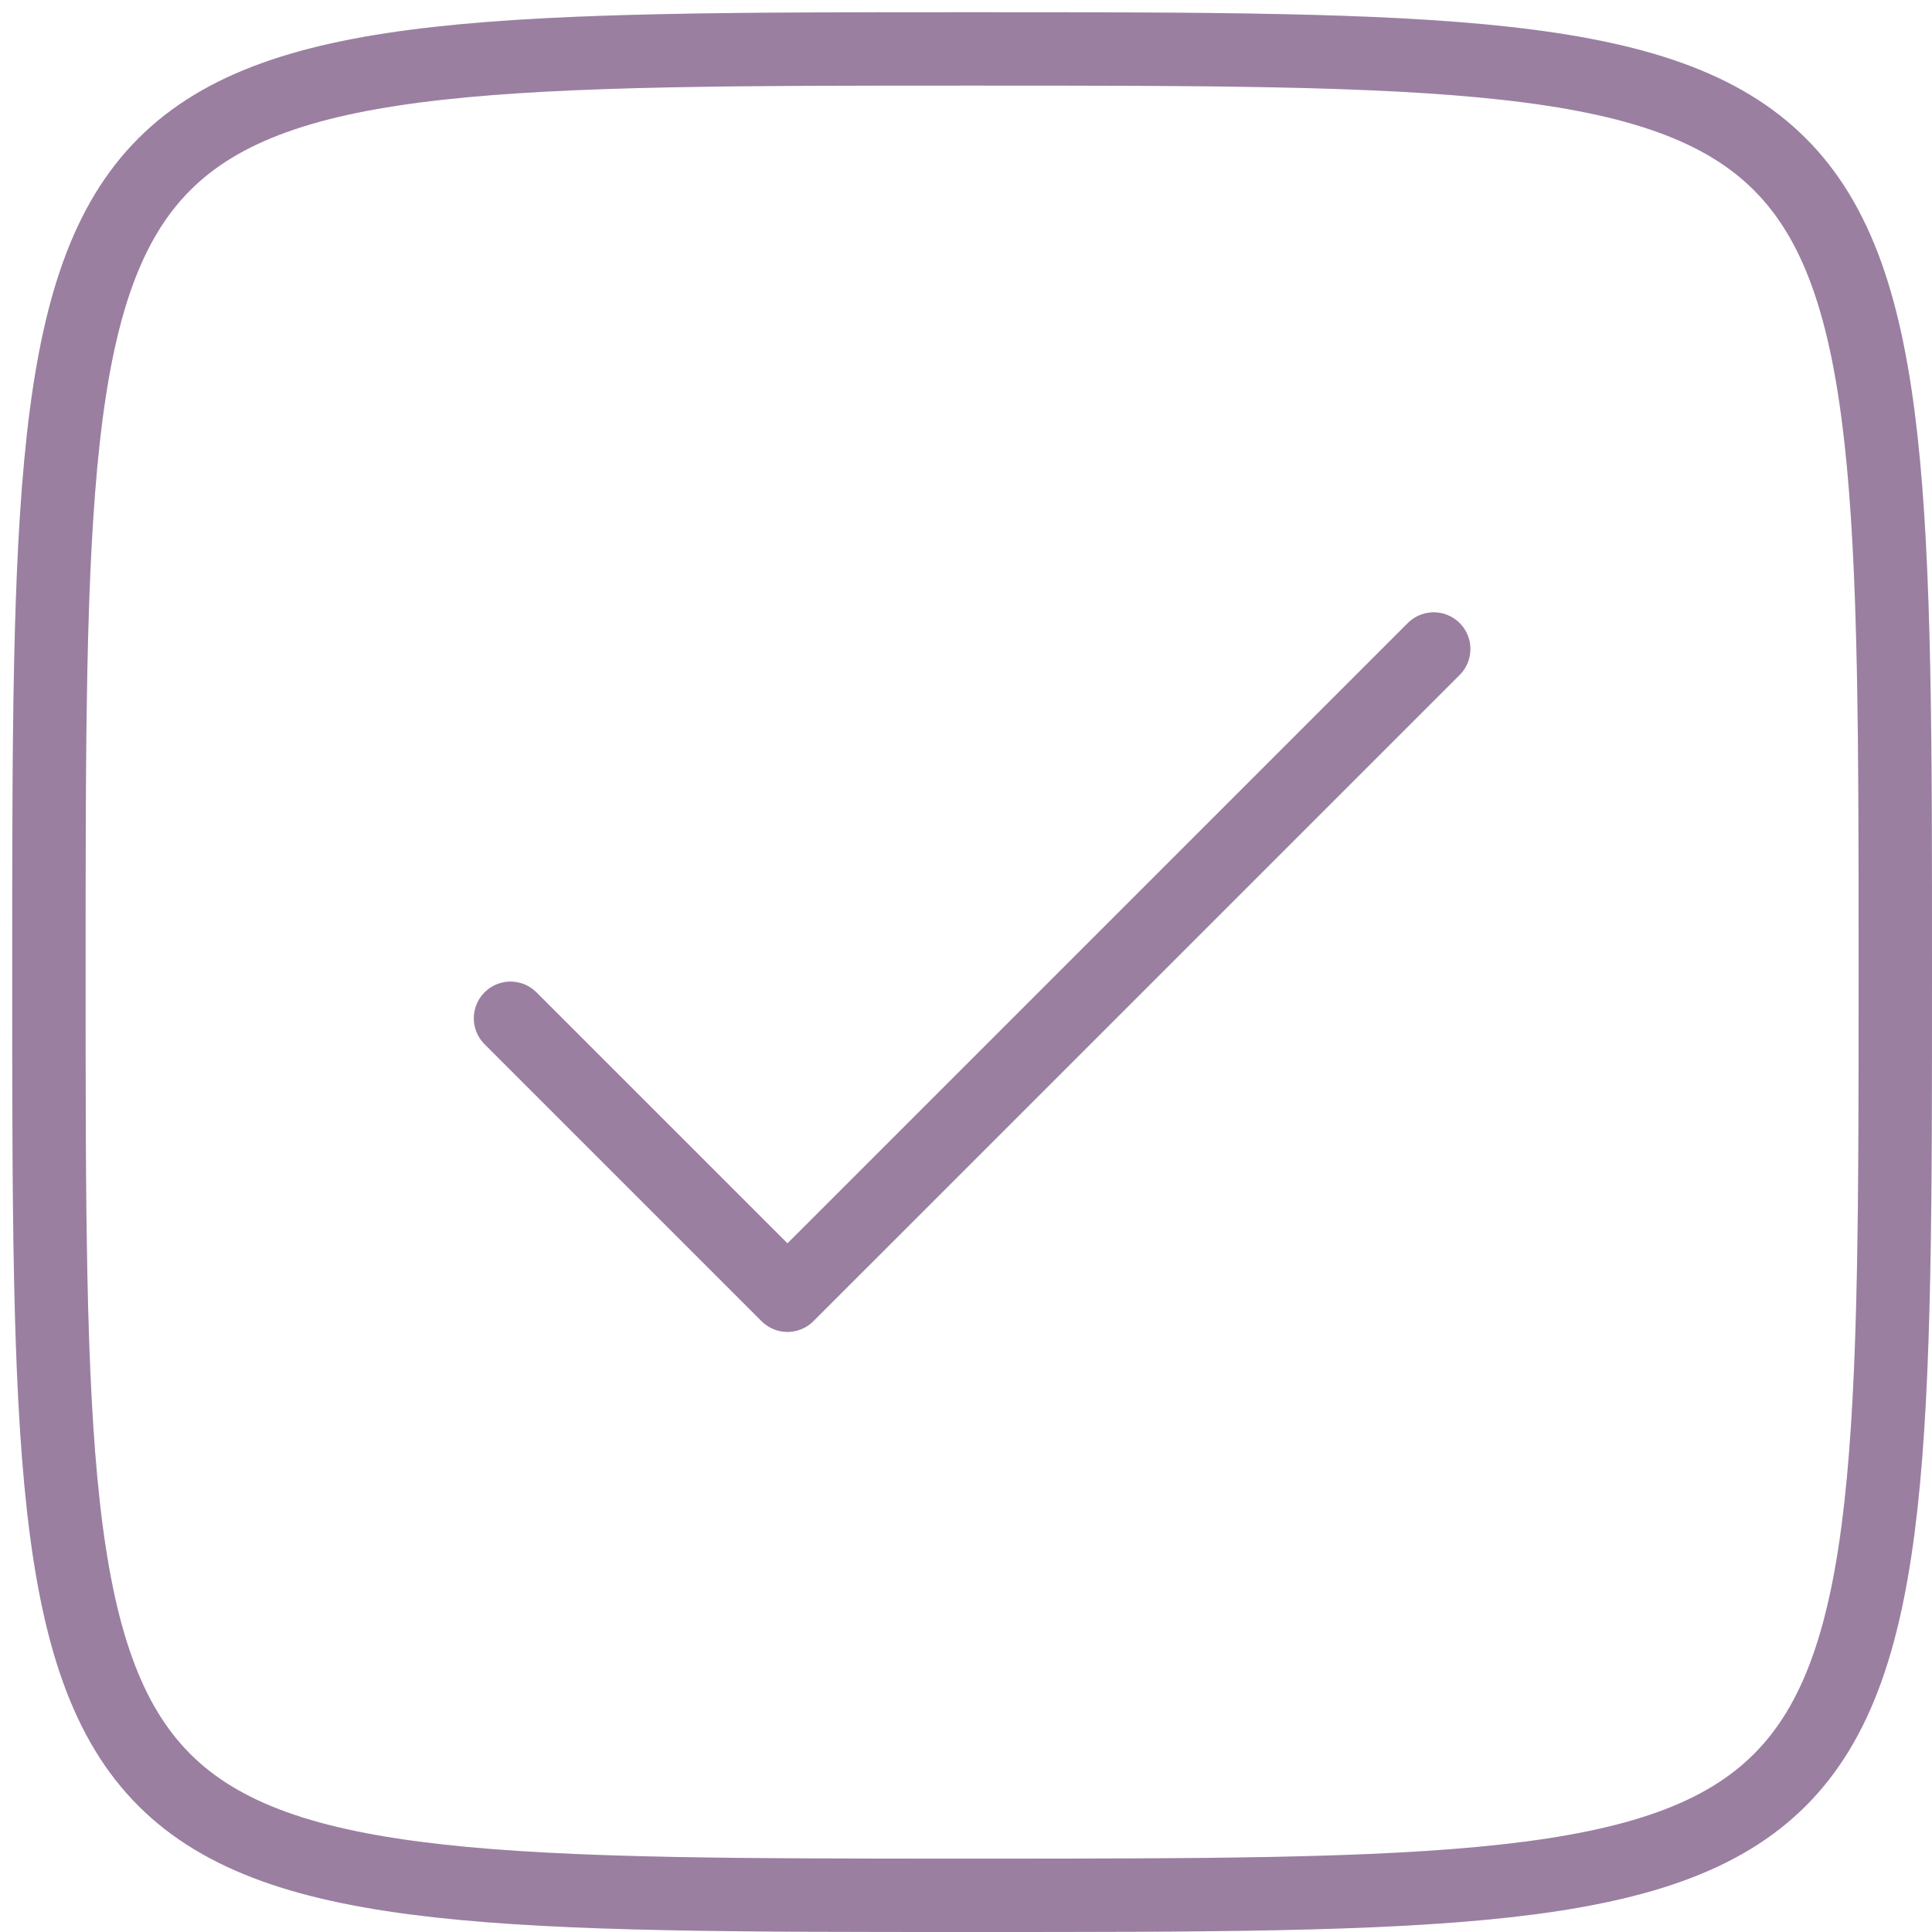 <svg width="79" height="79" viewBox="0 0 79 79" fill="none" xmlns="http://www.w3.org/2000/svg">
<path d="M20.875 41.638L32.2 52.962L58.625 26.538" stroke="#C09FC9" stroke-width="3" stroke-linecap="round" stroke-linejoin="round"/>
<path d="M20.875 41.638L32.2 52.962L58.625 26.538" stroke="black" stroke-opacity="0.2" stroke-width="3" stroke-linecap="round" stroke-linejoin="round"/>
<path d="M77.5 39.75C77.5 2 77.5 2 39.75 2C2 2 2 2 2 39.75C2 77.5 2 77.5 39.75 77.5C77.5 77.5 77.5 77.5 77.5 39.75Z" stroke="#C09FC9" stroke-width="3" stroke-linecap="round" stroke-linejoin="round"/>
<path d="M77.5 39.75C77.5 2 77.5 2 39.75 2C2 2 2 2 2 39.75C2 77.5 2 77.5 39.75 77.5C77.5 77.5 77.5 77.5 77.5 39.75Z" stroke="black" stroke-opacity="0.2" stroke-width="3" stroke-linecap="round" stroke-linejoin="round"/>
</svg>
